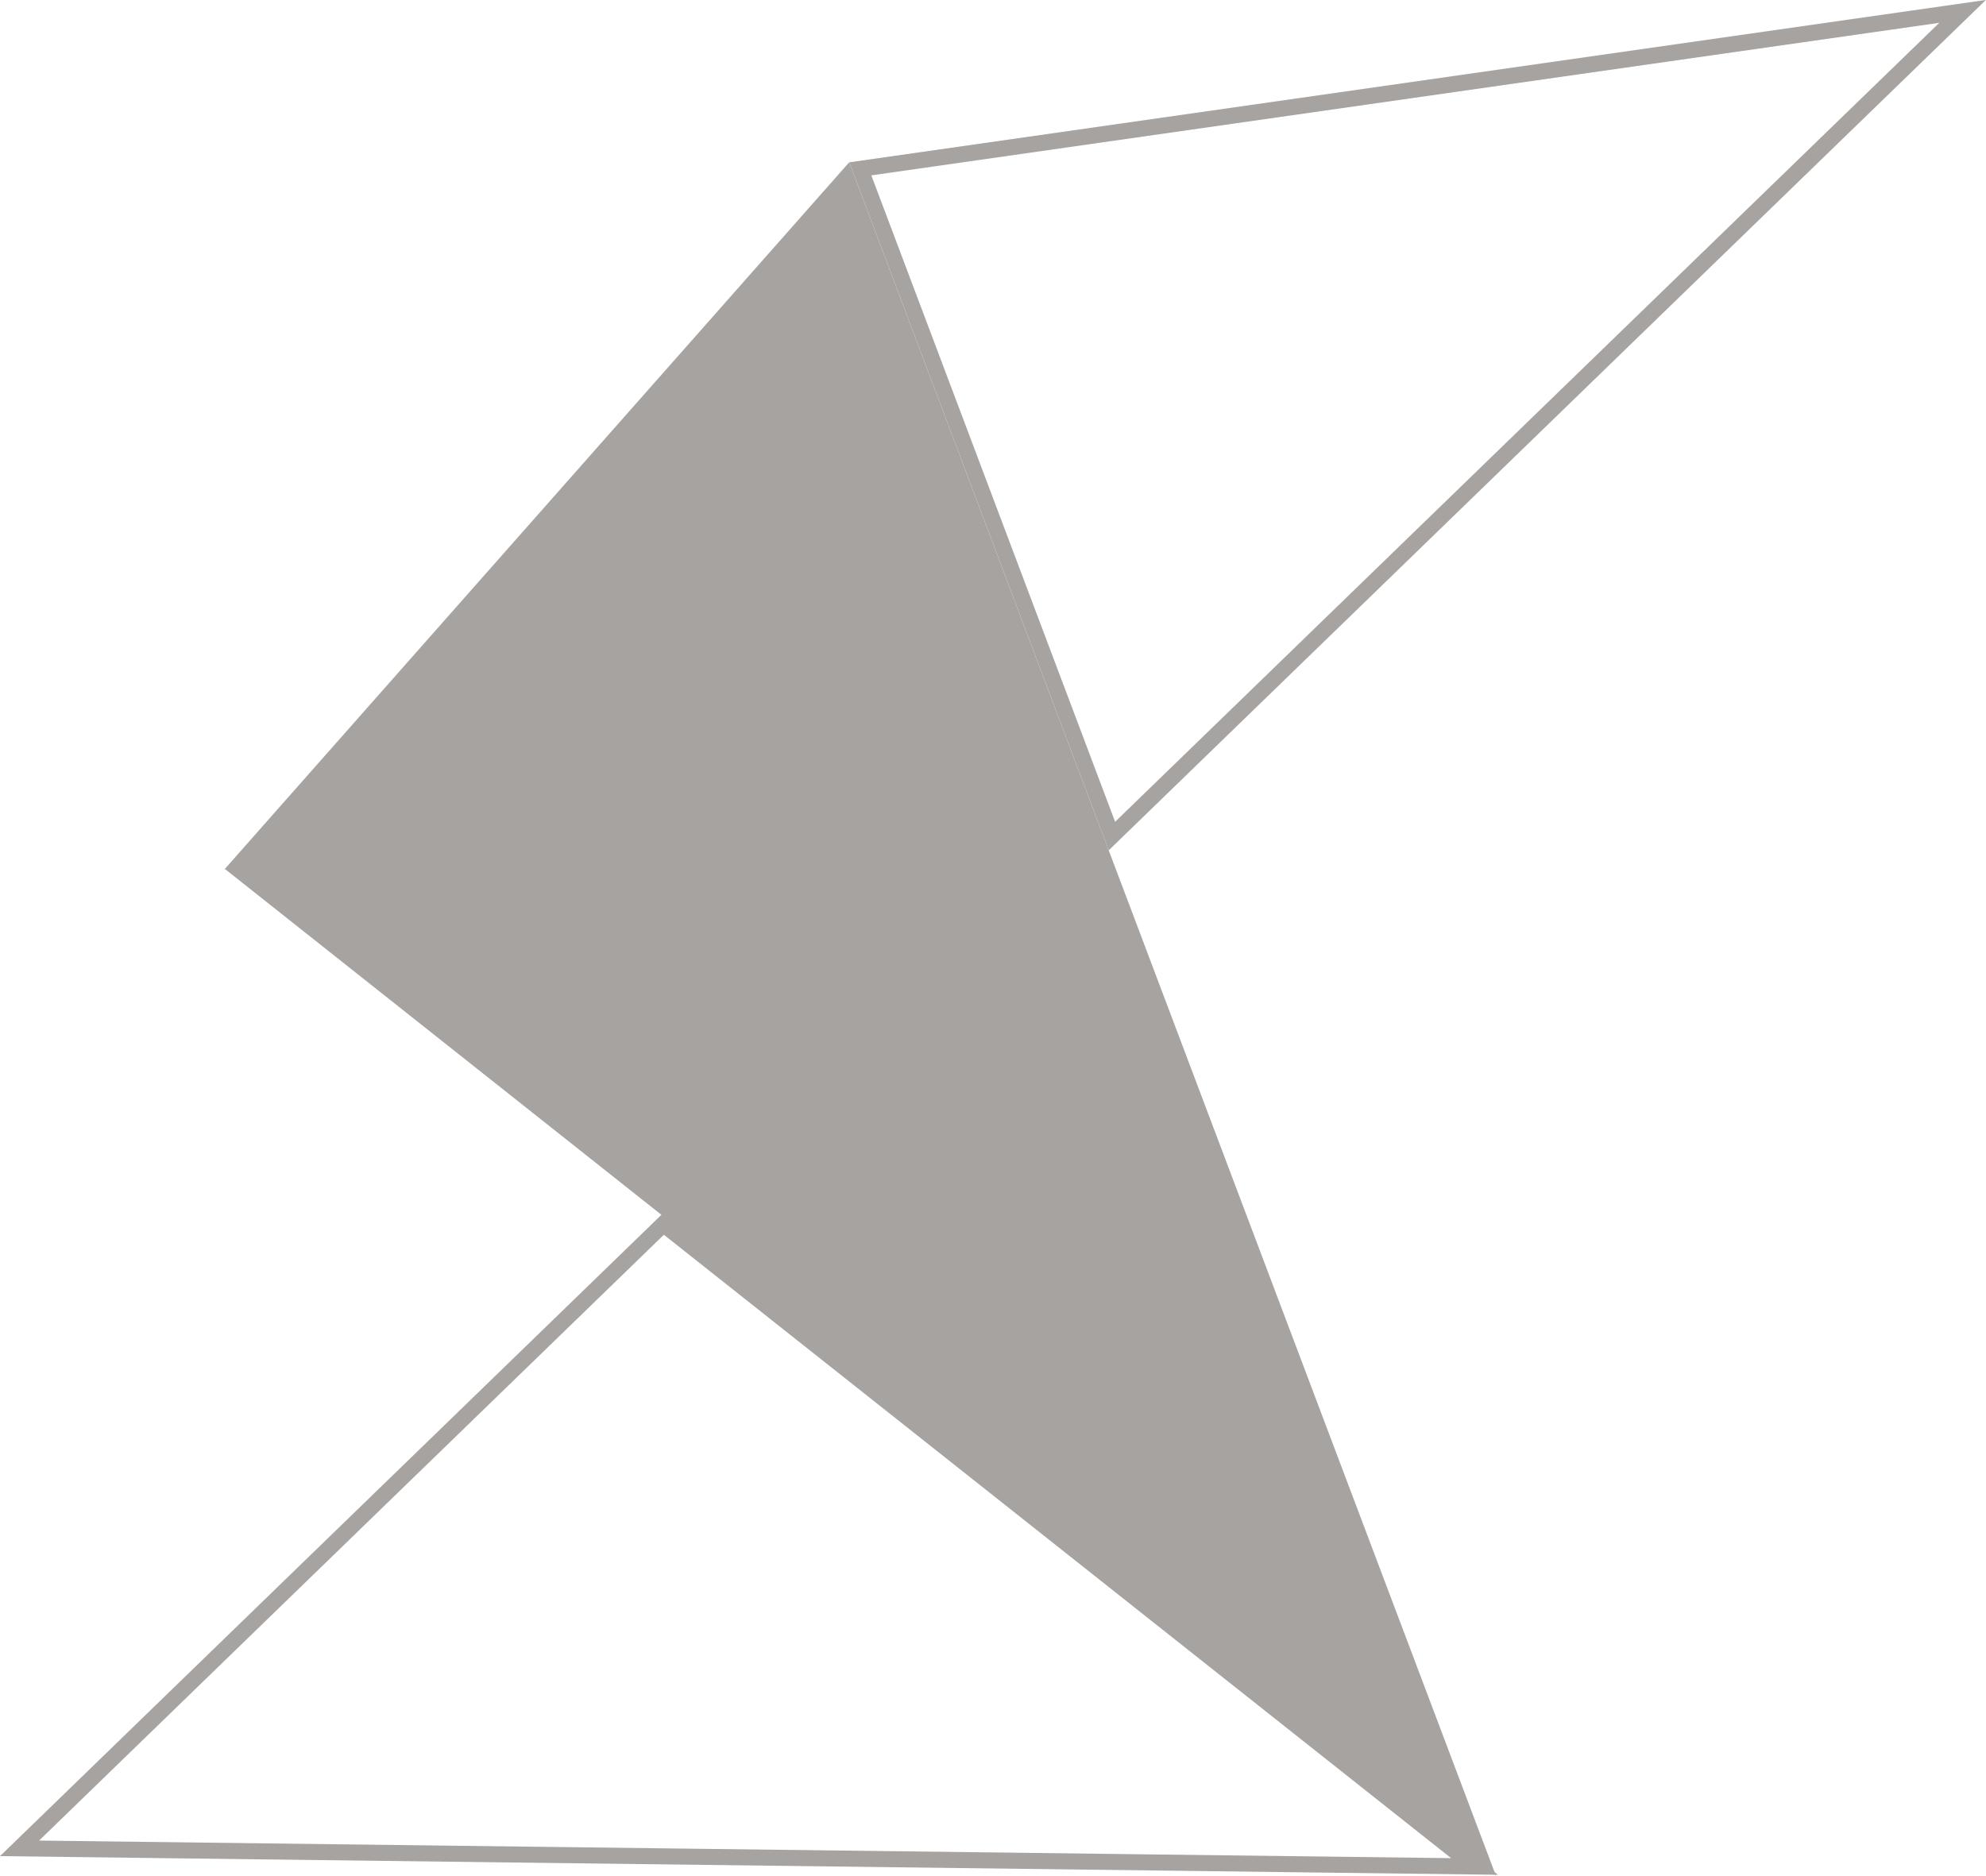 <?xml version="1.0" encoding="UTF-8"?>
<svg id="_圖層_1" data-name="圖層 1" xmlns="http://www.w3.org/2000/svg" viewBox="0 0 123.83 116.97">
  <defs>
    <style>
      .cls-1 {
        fill: none;
        stroke: #a7a3a1;
        stroke-miterlimit: 10;
      }

      .cls-2 {
        fill: #a7a3a1;
      }
    </style>
  </defs>
  <g id="_圖層_2-2" data-name="圖層 2-2">
    <polygon class="cls-1" points="122.37 .71 69.33 52.14 53.64 10.53 122.37 .71"/>
    <polygon class="cls-2" points="93.27 116.97 42.69 76.91 14.02 54.19 52.95 10.12 68.64 51.73 93.27 116.97"/>
    <polygon class="cls-1" points="91.94 116.4 1.22 115.27 41.36 76.34 91.94 116.4"/>
  </g>
</svg>